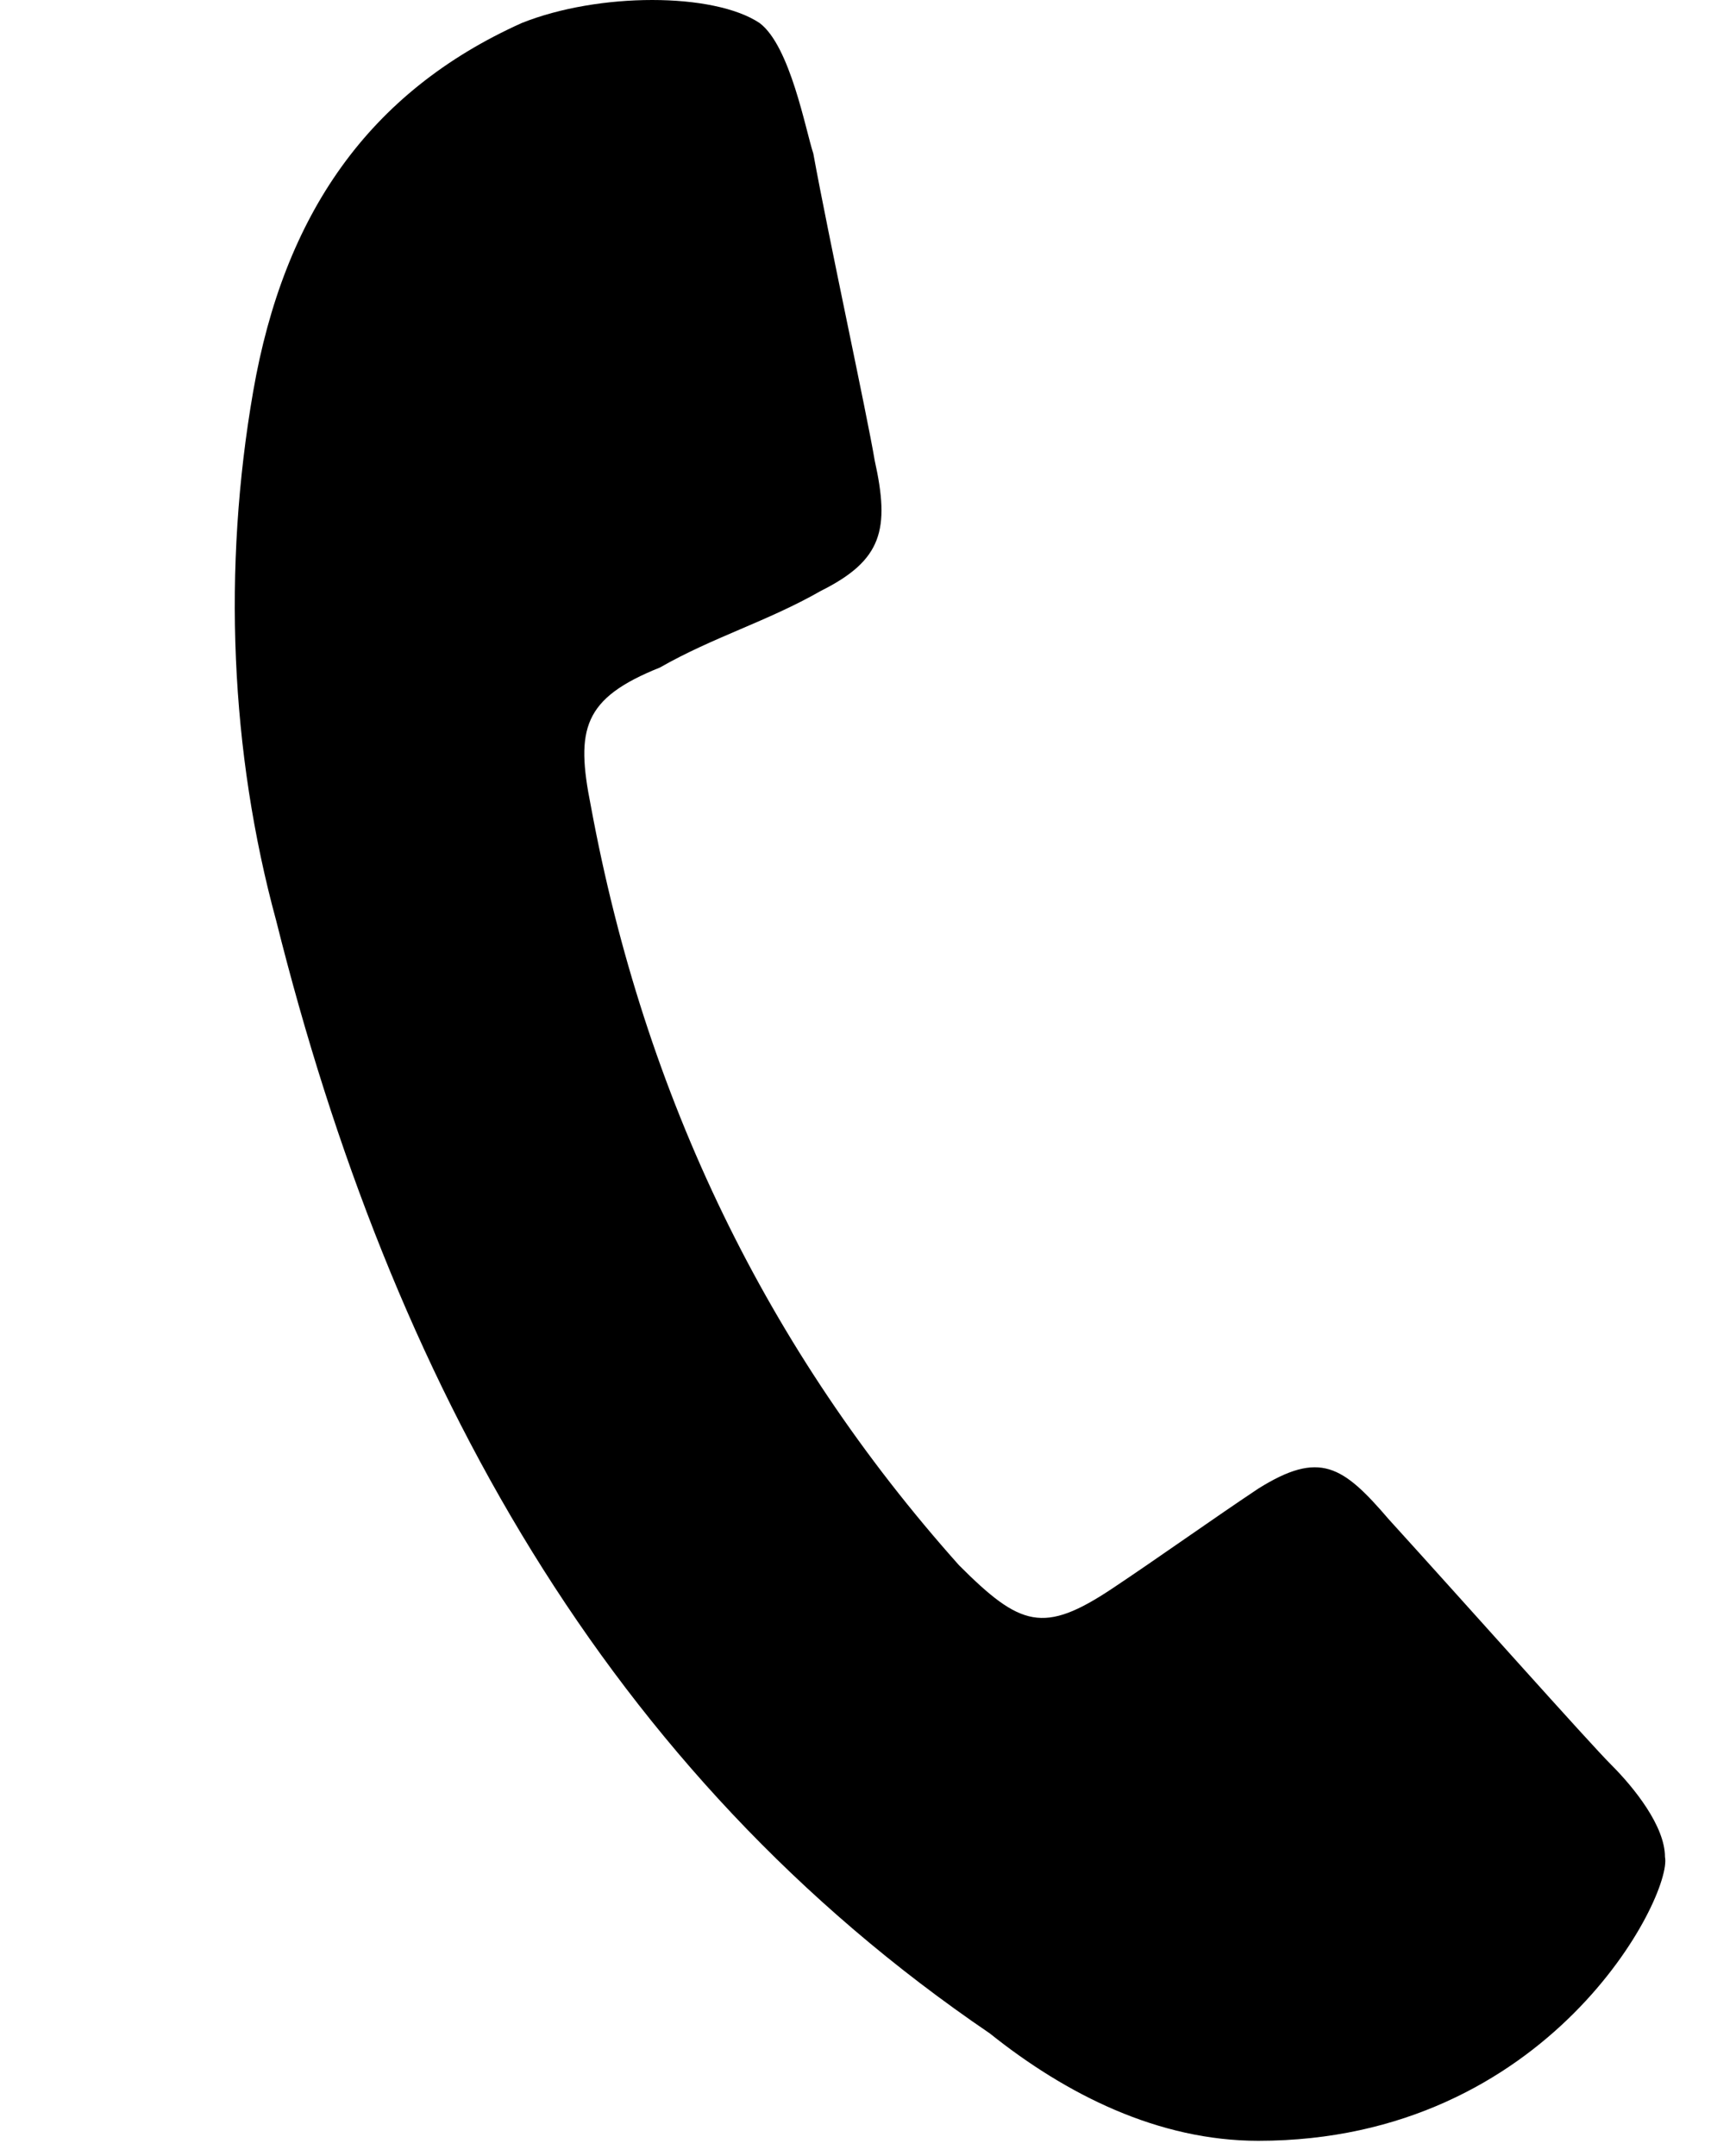 <?xml version="1.0" encoding="utf-8"?>
<!-- Generator: Adobe Illustrator 18.0.0, SVG Export Plug-In . SVG Version: 6.00 Build 0)  -->
<!DOCTYPE svg PUBLIC "-//W3C//DTD SVG 1.0//EN" "http://www.w3.org/TR/2001/REC-SVG-20010904/DTD/svg10.dtd">
<svg version="1.0" id="Layer_1" xmlns="http://www.w3.org/2000/svg" xmlns:xlink="http://www.w3.org/1999/xlink" x="0px" y="0px"
	 viewBox="0 0 22.3 28.1" enable-background="new 0 0 22.3 28.1" xml:space="preserve">
<path d="M16.4,27.9c-1.3,0-2.5-0.6-3.5-1.4C7.9,23.1,5.1,18,3.6,12C3,9.8,2.9,7.4,3.3,5.1c0.4-2.3,1.5-3.9,3.5-4.8
	c1-0.4,2.5-0.4,3.1,0c0.4,0.3,0.6,1.4,0.7,1.7c0.2,1.1,0.7,3.4,0.8,4c0.2,0.9,0.1,1.3-0.7,1.7c-0.7,0.4-1.4,0.6-2.1,1
	c-1,0.4-1.1,0.8-0.9,1.8c0.7,3.8,2.3,7.1,4.8,9.9c0.8,0.8,1.1,0.9,2,0.3c0.6-0.4,1.3-0.9,1.9-1.3c0.8-0.5,1.1-0.3,1.7,0.4
	c1,1.1,2.6,2.9,2.9,3.2c0.3,0.3,0.7,0.8,0.7,1.2C21.8,24.7,20.2,27.9,16.4,27.9"/>
</svg>
